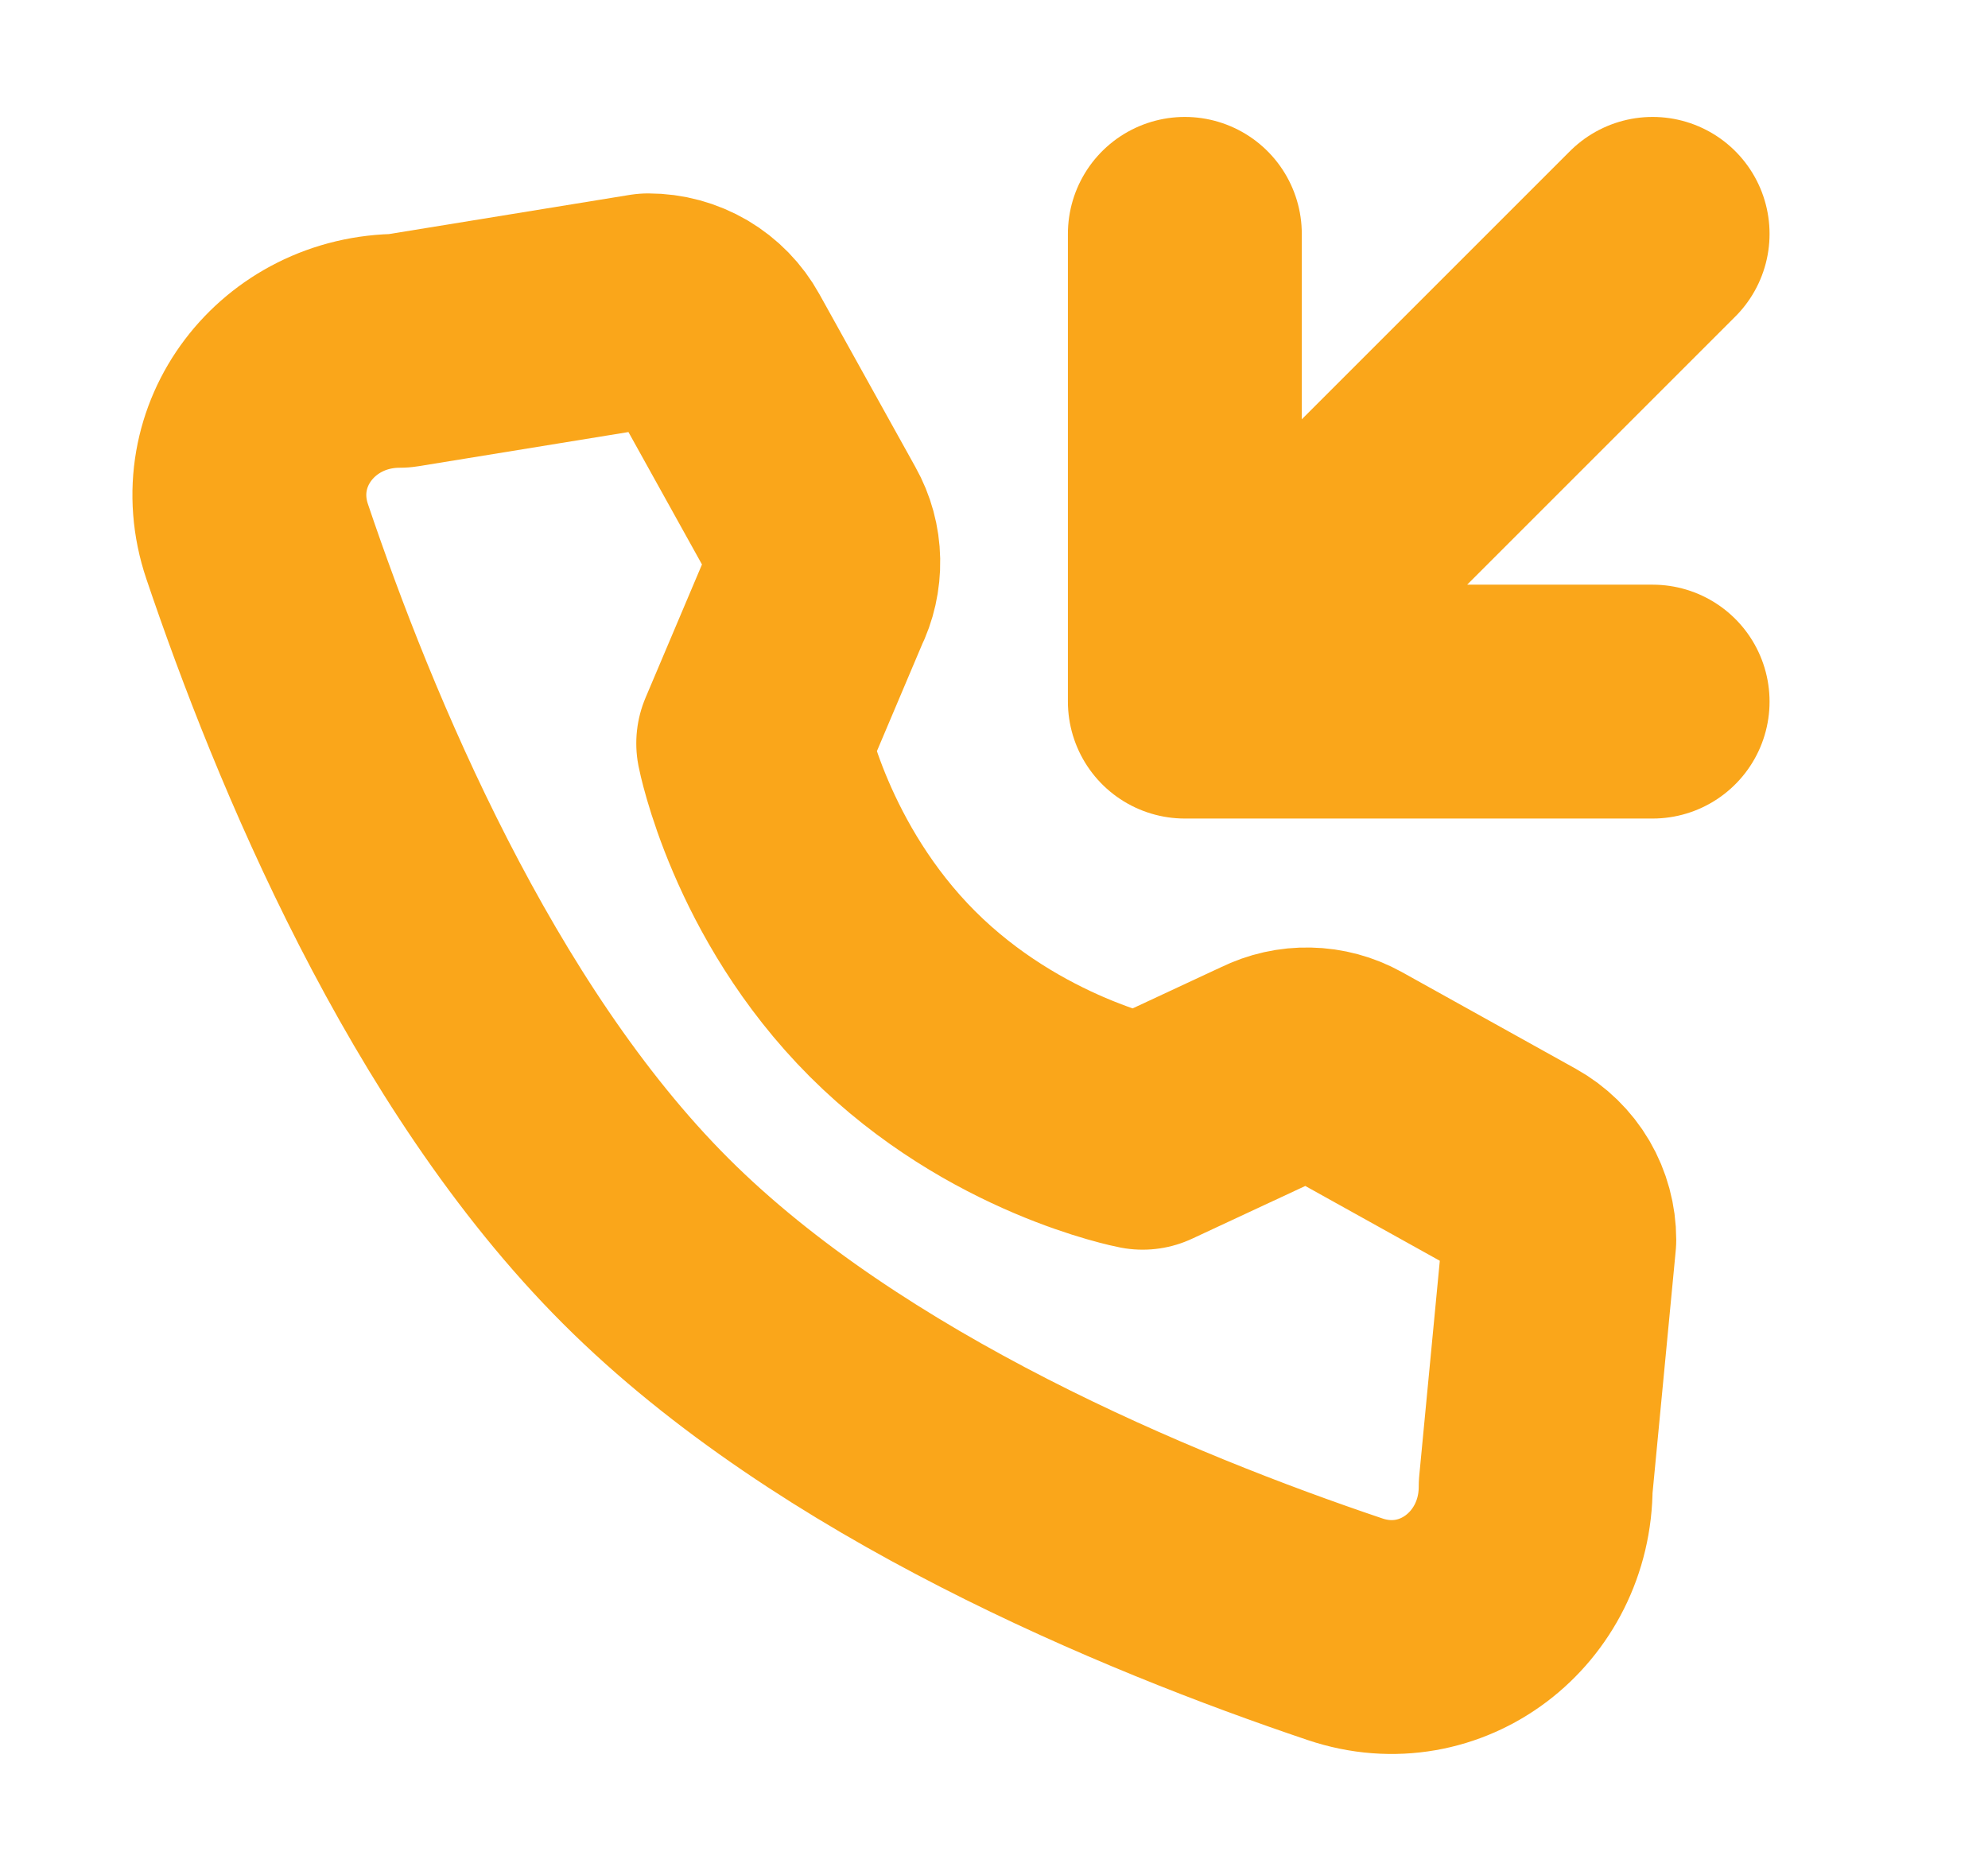 <svg width="17" height="16" viewBox="0 0 17 16" fill="none" xmlns="http://www.w3.org/2000/svg">
<g clip-path="url(#clip0_409_1014)">
<path d="M5.886 2.747C5.782 2.686 5.664 2.654 5.544 2.654L3.418 3C2.549 3 1.921 3.807 2.199 4.631C2.77 6.322 3.856 8.948 5.521 10.612C7.185 12.276 9.81 13.363 11.502 13.933C12.325 14.211 13.132 13.584 13.132 12.714L13.334 10.602C13.334 10.482 13.302 10.364 13.242 10.261C13.181 10.157 13.093 10.072 12.989 10.014L11.502 9.187C11.406 9.134 11.299 9.105 11.19 9.103C11.08 9.1 10.972 9.125 10.874 9.173L9.771 9.687C9.771 9.687 8.594 9.461 7.632 8.5C6.671 7.539 6.441 6.357 6.441 6.357L6.969 5.11C7.018 5.012 7.042 4.904 7.04 4.794C7.038 4.685 7.009 4.578 6.955 4.482L6.132 3C6.074 2.895 5.989 2.808 5.886 2.747Z" stroke="#FAA61A" stroke-width="2" stroke-linejoin="round"/>
<path d="M10.132 6L14.132 2M10.132 6H14.132M10.132 6V2" stroke="#FAA61A" stroke-width="2" stroke-linecap="round" stroke-linejoin="round"/>
</g>
<defs>
<clipPath id="clip0_409_1014">
<rect width="16" height="16" fill="white" transform="translate(0.132)"/>
</clipPath>
</defs>
</svg>

